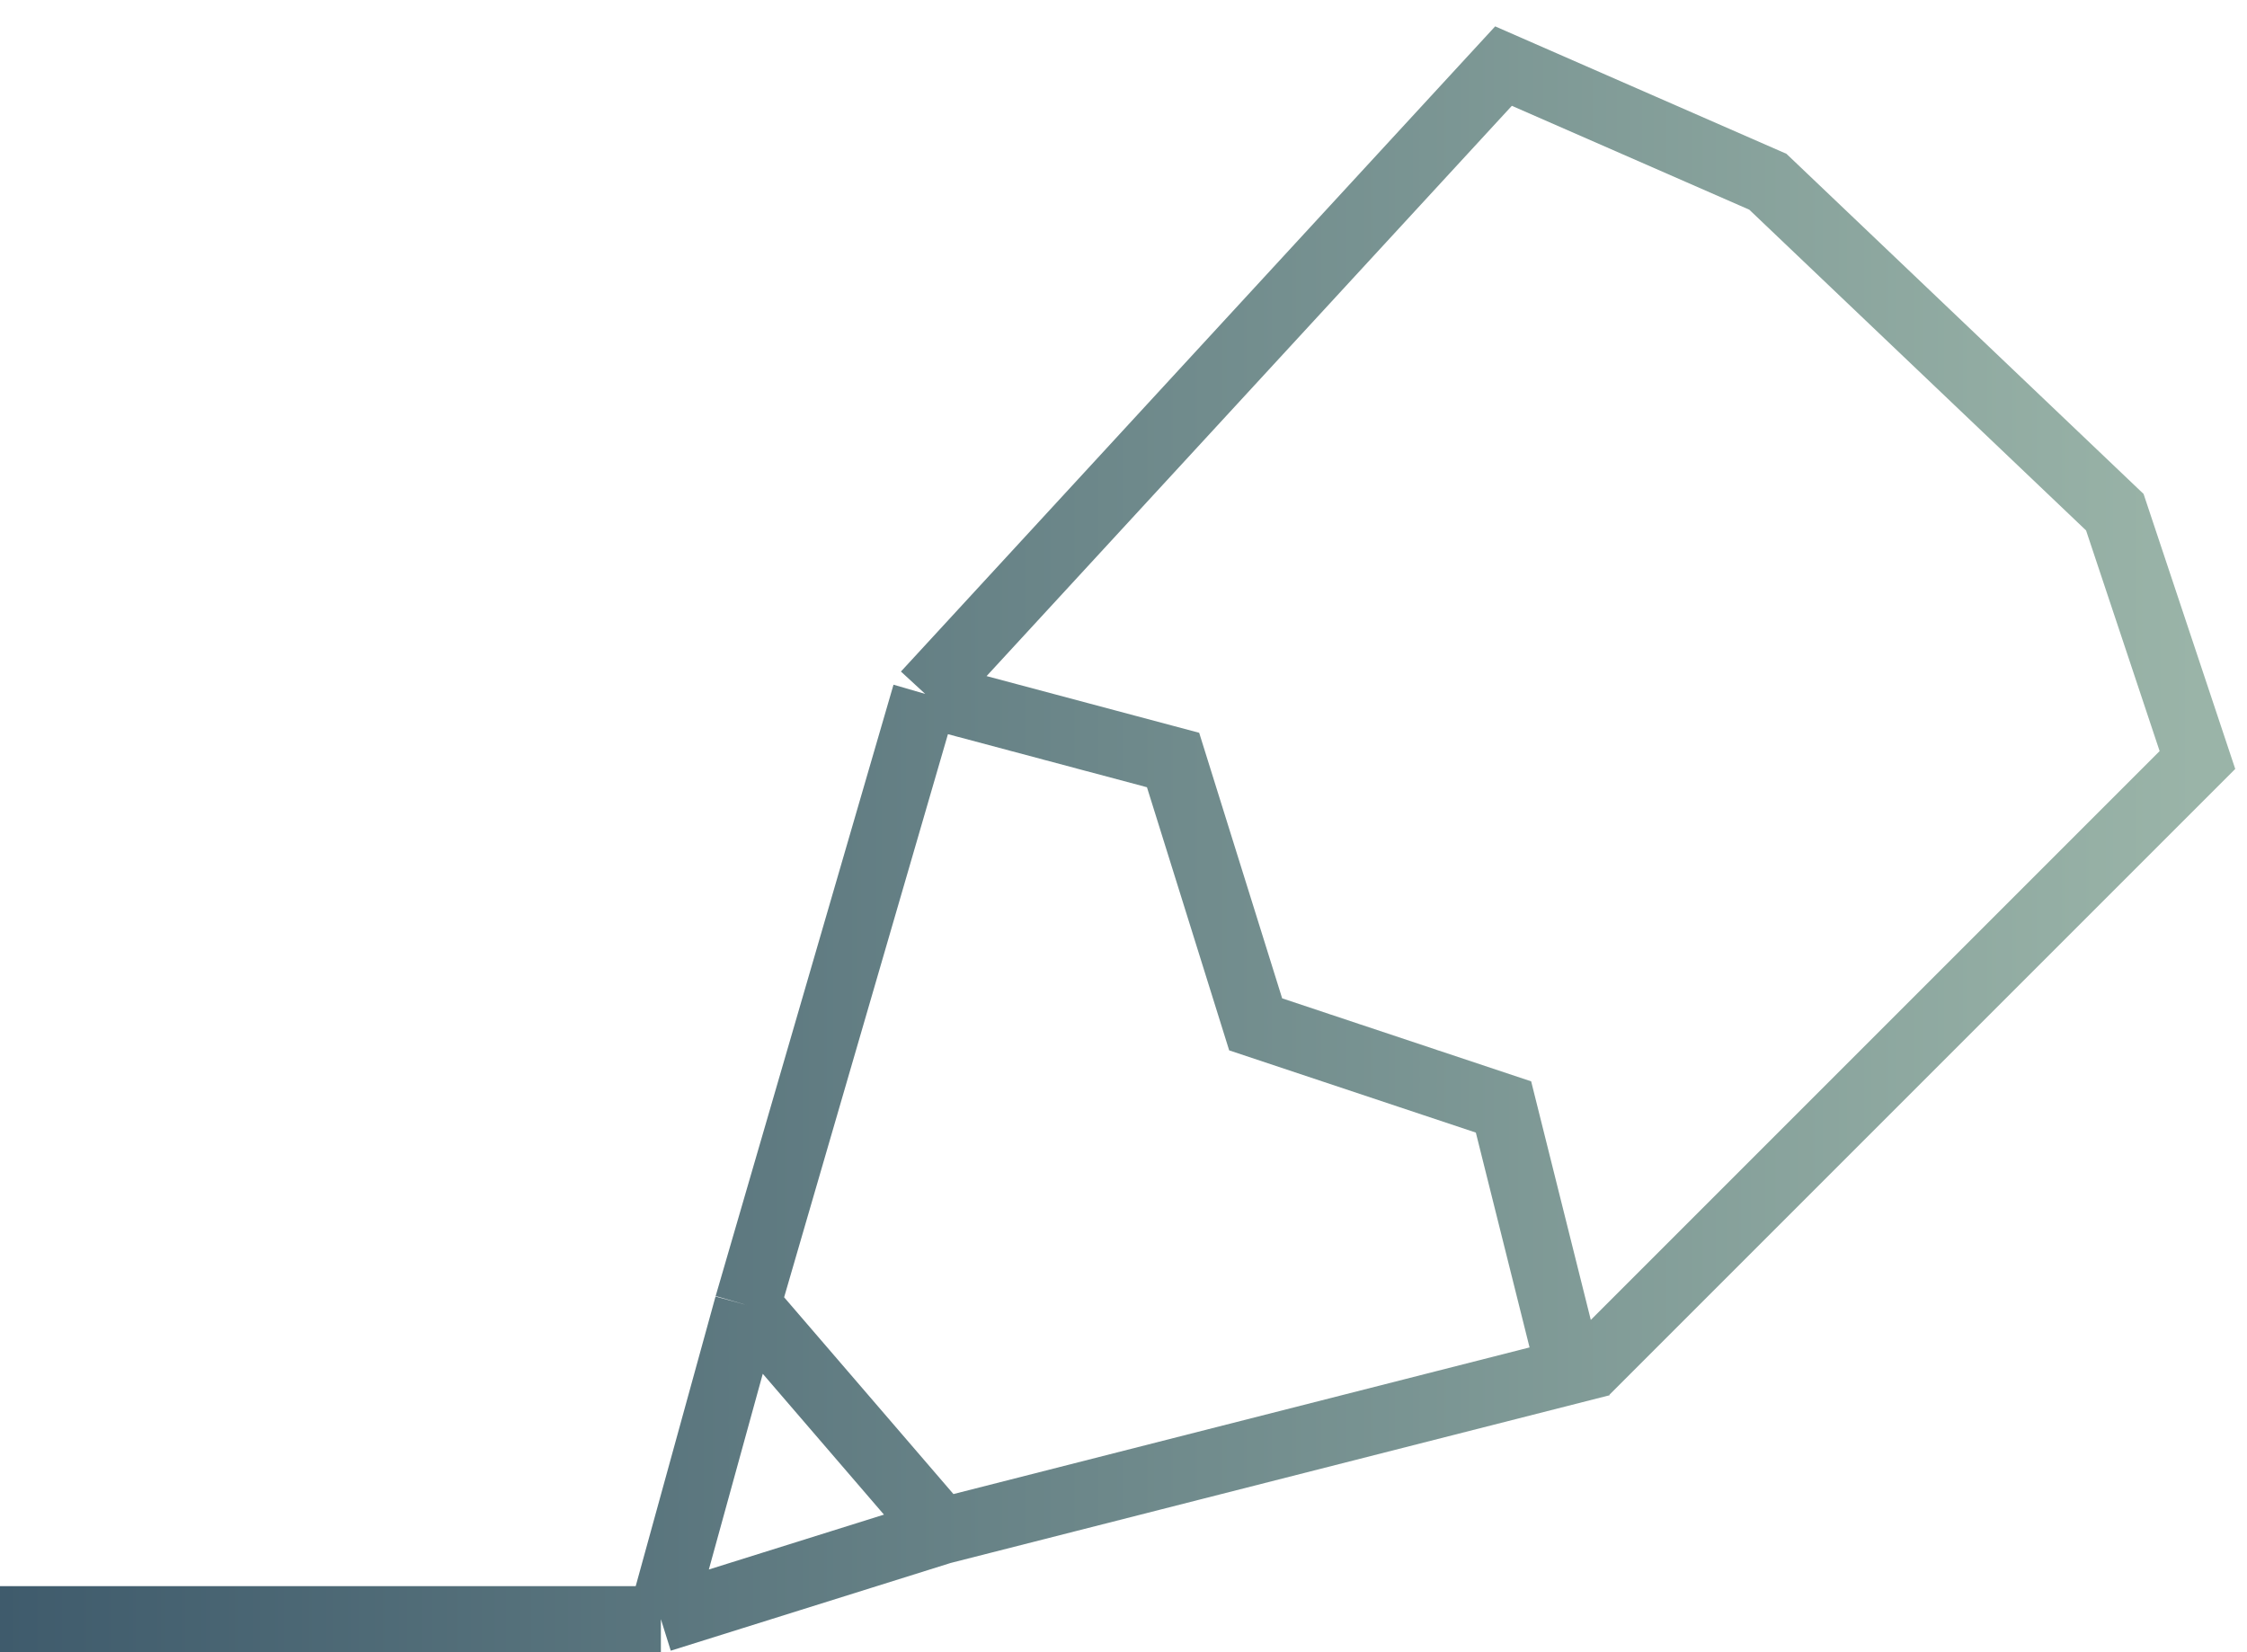 <svg width="68" height="50" viewBox="0 0 68 50" fill="none" xmlns="http://www.w3.org/2000/svg">
<path id="Vector 5" d="M28 21L35.5 23L38 31L45.5 33.5L47.5 41.5L28.5 46.336M28 21L22.618 39.5M28 21L45.5 2L53.5 5.5L64 15.5L66.5 23L48 41.5M20 49L22.618 39.5M20 49L28.5 46.336M20 49H0M22.618 39.5L28.5 46.336" stroke="url(#paint0_linear_54_191)" stroke-width="2"/>
<defs>
<linearGradient id="paint0_linear_54_191" x1="0" y1="25.5" x2="66.5" y2="25.5" gradientUnits="userSpaceOnUse">
<stop stop-color="#3F5B6C"/>
<stop offset="1" stop-color="#9AB4A8"/>
</linearGradient>
</defs>
</svg>
